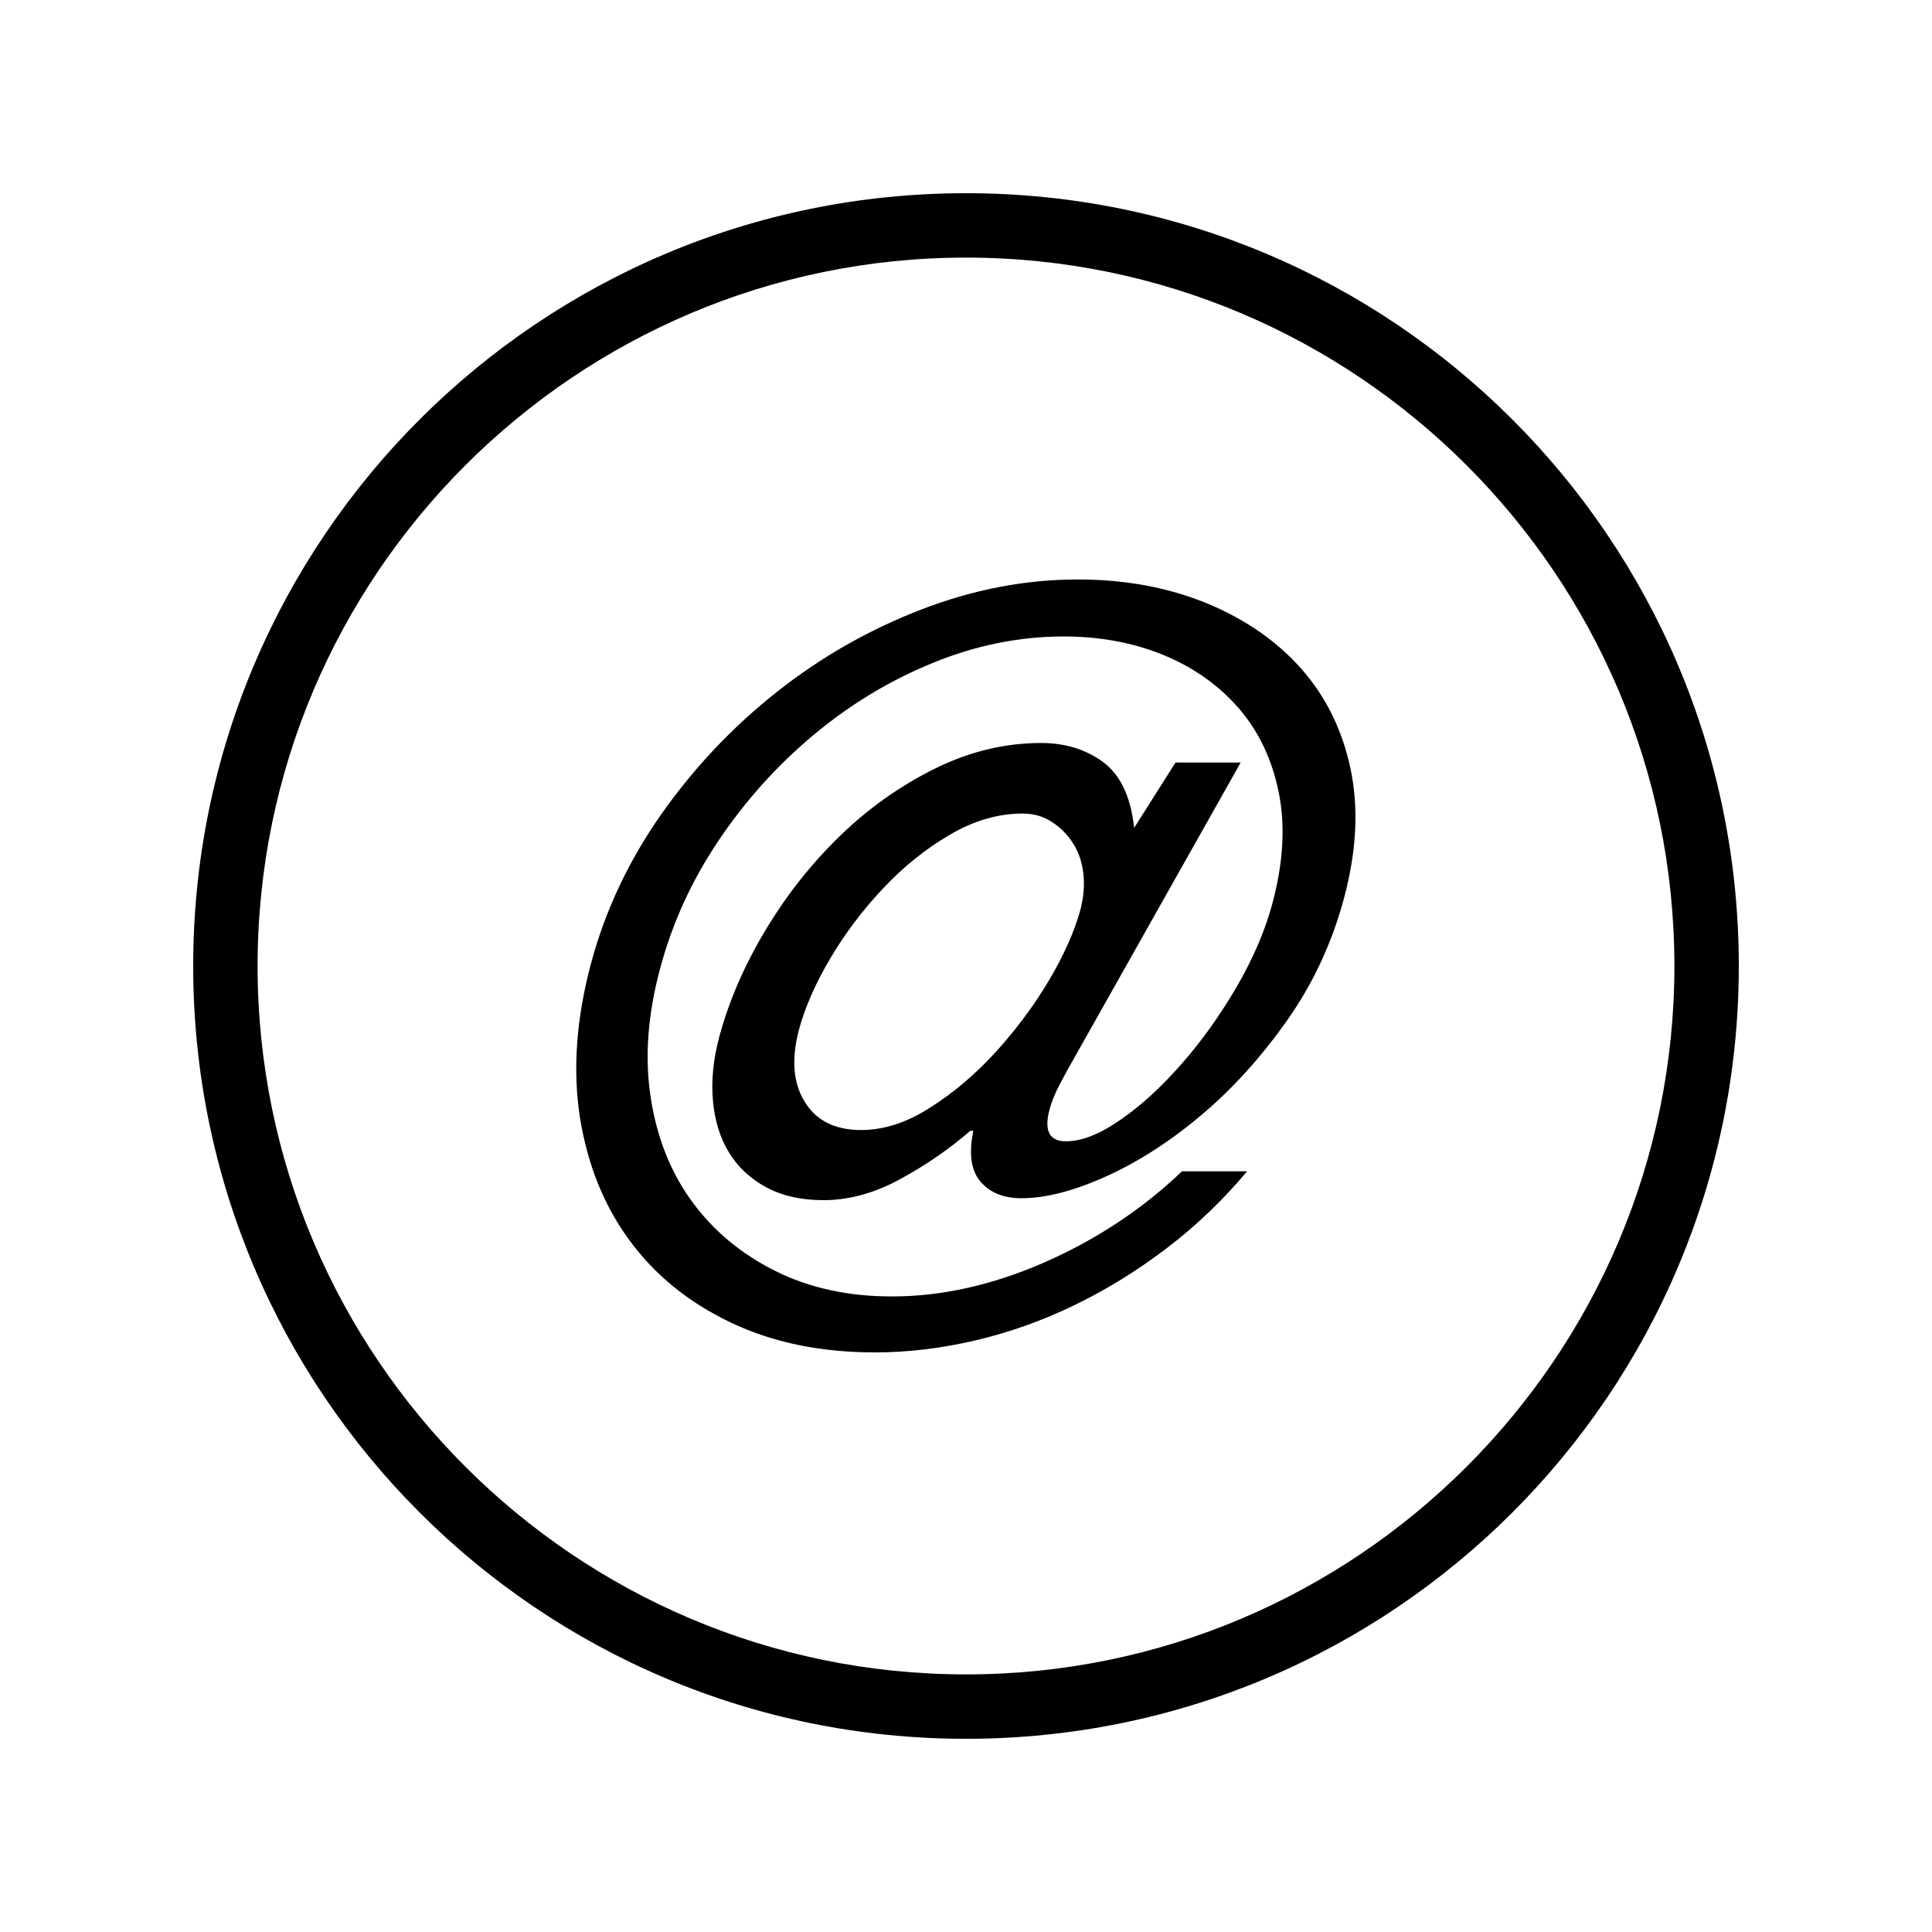 <?xml version="1.0" encoding="iso-8859-1"?>
<!DOCTYPE svg PUBLIC "-//W3C//DTD SVG 1.1//EN" "http://www.w3.org/Graphics/SVG/1.1/DTD/svg11.dtd">
<svg version="1.1" xmlns="http://www.w3.org/2000/svg" xmlns:xlink="http://www.w3.org/1999/xlink" x="0px" y="0px" width="30" height="30" viewBox="0 0 30 30" xml:space="preserve">
    <g transform="translate(-150 -500)">
        <g xmlns="http://www.w3.org/2000/svg" xmlns:xlink="http://www.w3.org/1999/xlink" id="character-alias-7">
		<path d="M159.772,519.256c0.396,0.542,0.919,0.967,1.569,1.277c0.648,0.311,1.398,0.467,2.244,0.467    c0.514,0,1.033-0.063,1.56-0.186c0.524-0.123,1.038-0.305,1.535-0.546c0.499-0.241,0.976-0.535,1.434-0.884    c0.457-0.347,0.875-0.747,1.251-1.196h-1.011c-0.618,0.59-1.33,1.06-2.138,1.415c-0.807,0.353-1.596,0.528-2.366,0.528    c-0.675,0-1.277-0.13-1.806-0.393c-0.53-0.264-0.962-0.621-1.295-1.076c-0.334-0.456-0.548-0.993-0.644-1.614    c-0.097-0.621-0.048-1.291,0.145-2.008c0.189-0.708,0.493-1.372,0.911-1.992c0.418-0.621,0.91-1.167,1.476-1.639    s1.181-0.844,1.849-1.116c0.668-0.273,1.345-0.41,2.029-0.41c0.568,0,1.085,0.097,1.554,0.289    c0.467,0.193,0.856,0.469,1.167,0.827c0.311,0.359,0.518,0.796,0.621,1.31c0.104,0.515,0.07,1.086-0.099,1.719    c-0.115,0.428-0.302,0.861-0.558,1.301c-0.258,0.439-0.539,0.836-0.85,1.188c-0.309,0.354-0.623,0.644-0.947,0.868    c-0.322,0.226-0.605,0.337-0.853,0.337c-0.257,0-0.341-0.166-0.252-0.497c0.031-0.118,0.086-0.251,0.161-0.394    c0.076-0.146,0.154-0.286,0.235-0.427l2.571-4.563h-1.012l-0.642,1.014c-0.052-0.482-0.213-0.822-0.481-1.021    c-0.268-0.197-0.589-0.297-0.963-0.297c-0.568,0-1.122,0.135-1.658,0.402c-0.537,0.267-1.027,0.615-1.469,1.044    s-0.826,0.915-1.154,1.461c-0.328,0.547-0.567,1.099-0.717,1.655c-0.094,0.353-0.127,0.686-0.098,0.996s0.111,0.577,0.25,0.803    c0.138,0.225,0.33,0.404,0.578,0.539c0.248,0.132,0.543,0.199,0.887,0.199c0.396,0,0.795-0.109,1.197-0.329    c0.4-0.219,0.762-0.468,1.082-0.747h0.049c-0.073,0.353-0.036,0.616,0.111,0.788c0.146,0.171,0.358,0.258,0.637,0.258    c0.375,0,0.812-0.113,1.311-0.338c0.5-0.225,0.992-0.541,1.475-0.948c0.485-0.407,0.929-0.896,1.335-1.471    c0.404-0.571,0.7-1.206,0.887-1.903c0.195-0.728,0.229-1.395,0.103-2c-0.127-0.604-0.381-1.124-0.763-1.558    c-0.383-0.433-0.872-0.772-1.47-1.02c-0.6-0.246-1.268-0.37-2.006-0.37c-0.813,0-1.624,0.156-2.43,0.467    c-0.807,0.312-1.553,0.735-2.238,1.277c-0.685,0.54-1.283,1.173-1.793,1.895c-0.509,0.723-0.874,1.498-1.095,2.32    c-0.229,0.857-0.287,1.652-0.174,2.386C159.121,518.078,159.375,518.716,159.772,519.256z M165.463,516.334    c-0.318,0.348-0.658,0.636-1.02,0.865c-0.361,0.232-0.719,0.348-1.072,0.348c-0.408,0-0.699-0.148-0.878-0.442    s-0.206-0.667-0.087-1.116c0.096-0.354,0.26-0.726,0.492-1.116c0.232-0.392,0.508-0.753,0.821-1.085    c0.313-0.333,0.657-0.608,1.032-0.827c0.375-0.22,0.75-0.328,1.125-0.328c0.171,0,0.322,0.041,0.454,0.128    c0.134,0.086,0.243,0.194,0.329,0.329c0.088,0.134,0.142,0.292,0.163,0.474c0.021,0.183,0.005,0.37-0.046,0.563    c-0.09,0.331-0.251,0.695-0.485,1.092C166.057,515.613,165.78,515.985,165.463,516.334z"/>
		<path d="M165,527c6.627,0,12-5.373,12-12s-5.373-12-12-12s-12,5.373-12,12S158.373,527,165,527z M165,504c6.065,0,11,4.935,11,11    s-4.935,11-11,11s-11-4.935-11-11S158.935,504,165,504z"/>
	</g>
	
    </g>
</svg>
